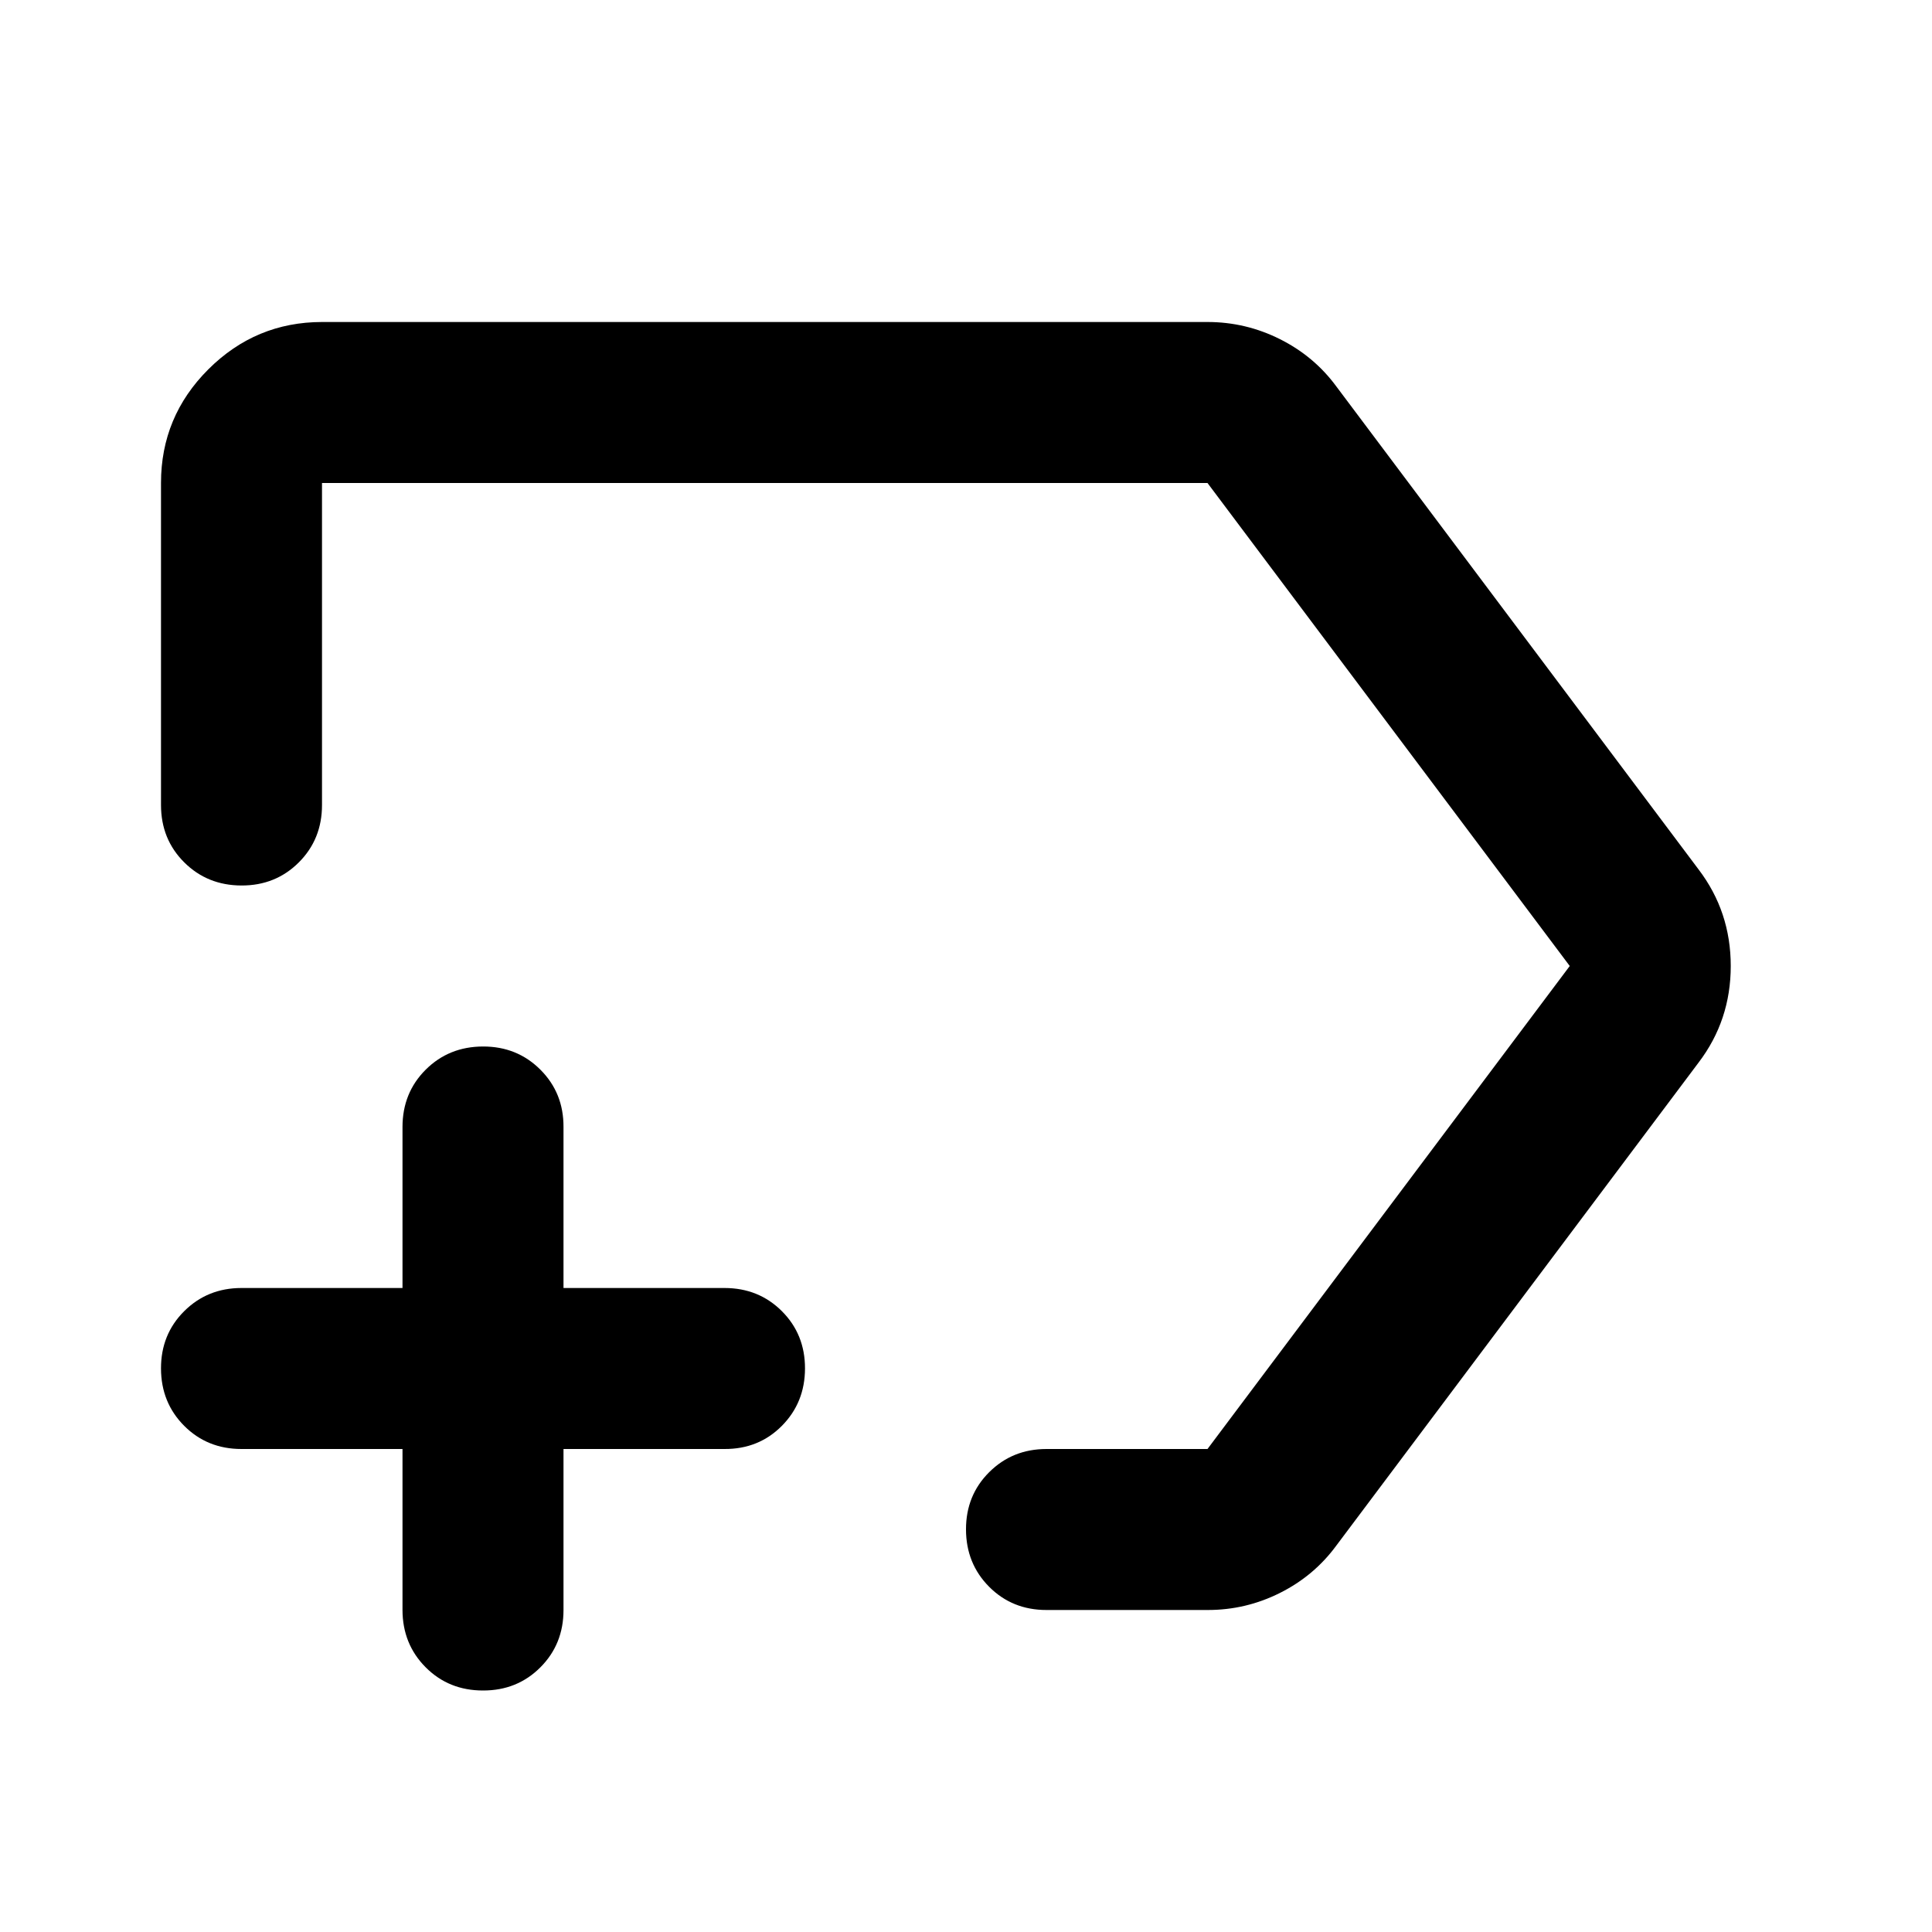 <svg xmlns="http://www.w3.org/2000/svg" viewBox="0 0 24 24" width="24" height="24"><path fill="currentColor" d="M15 4q.475 0 .9.213t.7.587l4.5 6q.4.525.4 1.2t-.4 1.2l-4.5 6q-.275.375-.7.588T15 20h-2q-.425 0-.712-.288T12 19t.288-.712T13 18h2l4.5-6L15 6H4v4q0 .425-.288.713T3 11t-.712-.288T2 10V6q0-.825.588-1.412T4 4zM6 21q-.425 0-.712-.288T5 20v-2H3q-.425 0-.712-.288T2 17t.288-.712T3 16h2v-2q0-.425.288-.712T6 13t.713.288T7 14v2h2q.425 0 .713.288T10 17t-.288.713T9 18H7v2q0 .425-.288.713T6 21m5.75-9"/></svg>